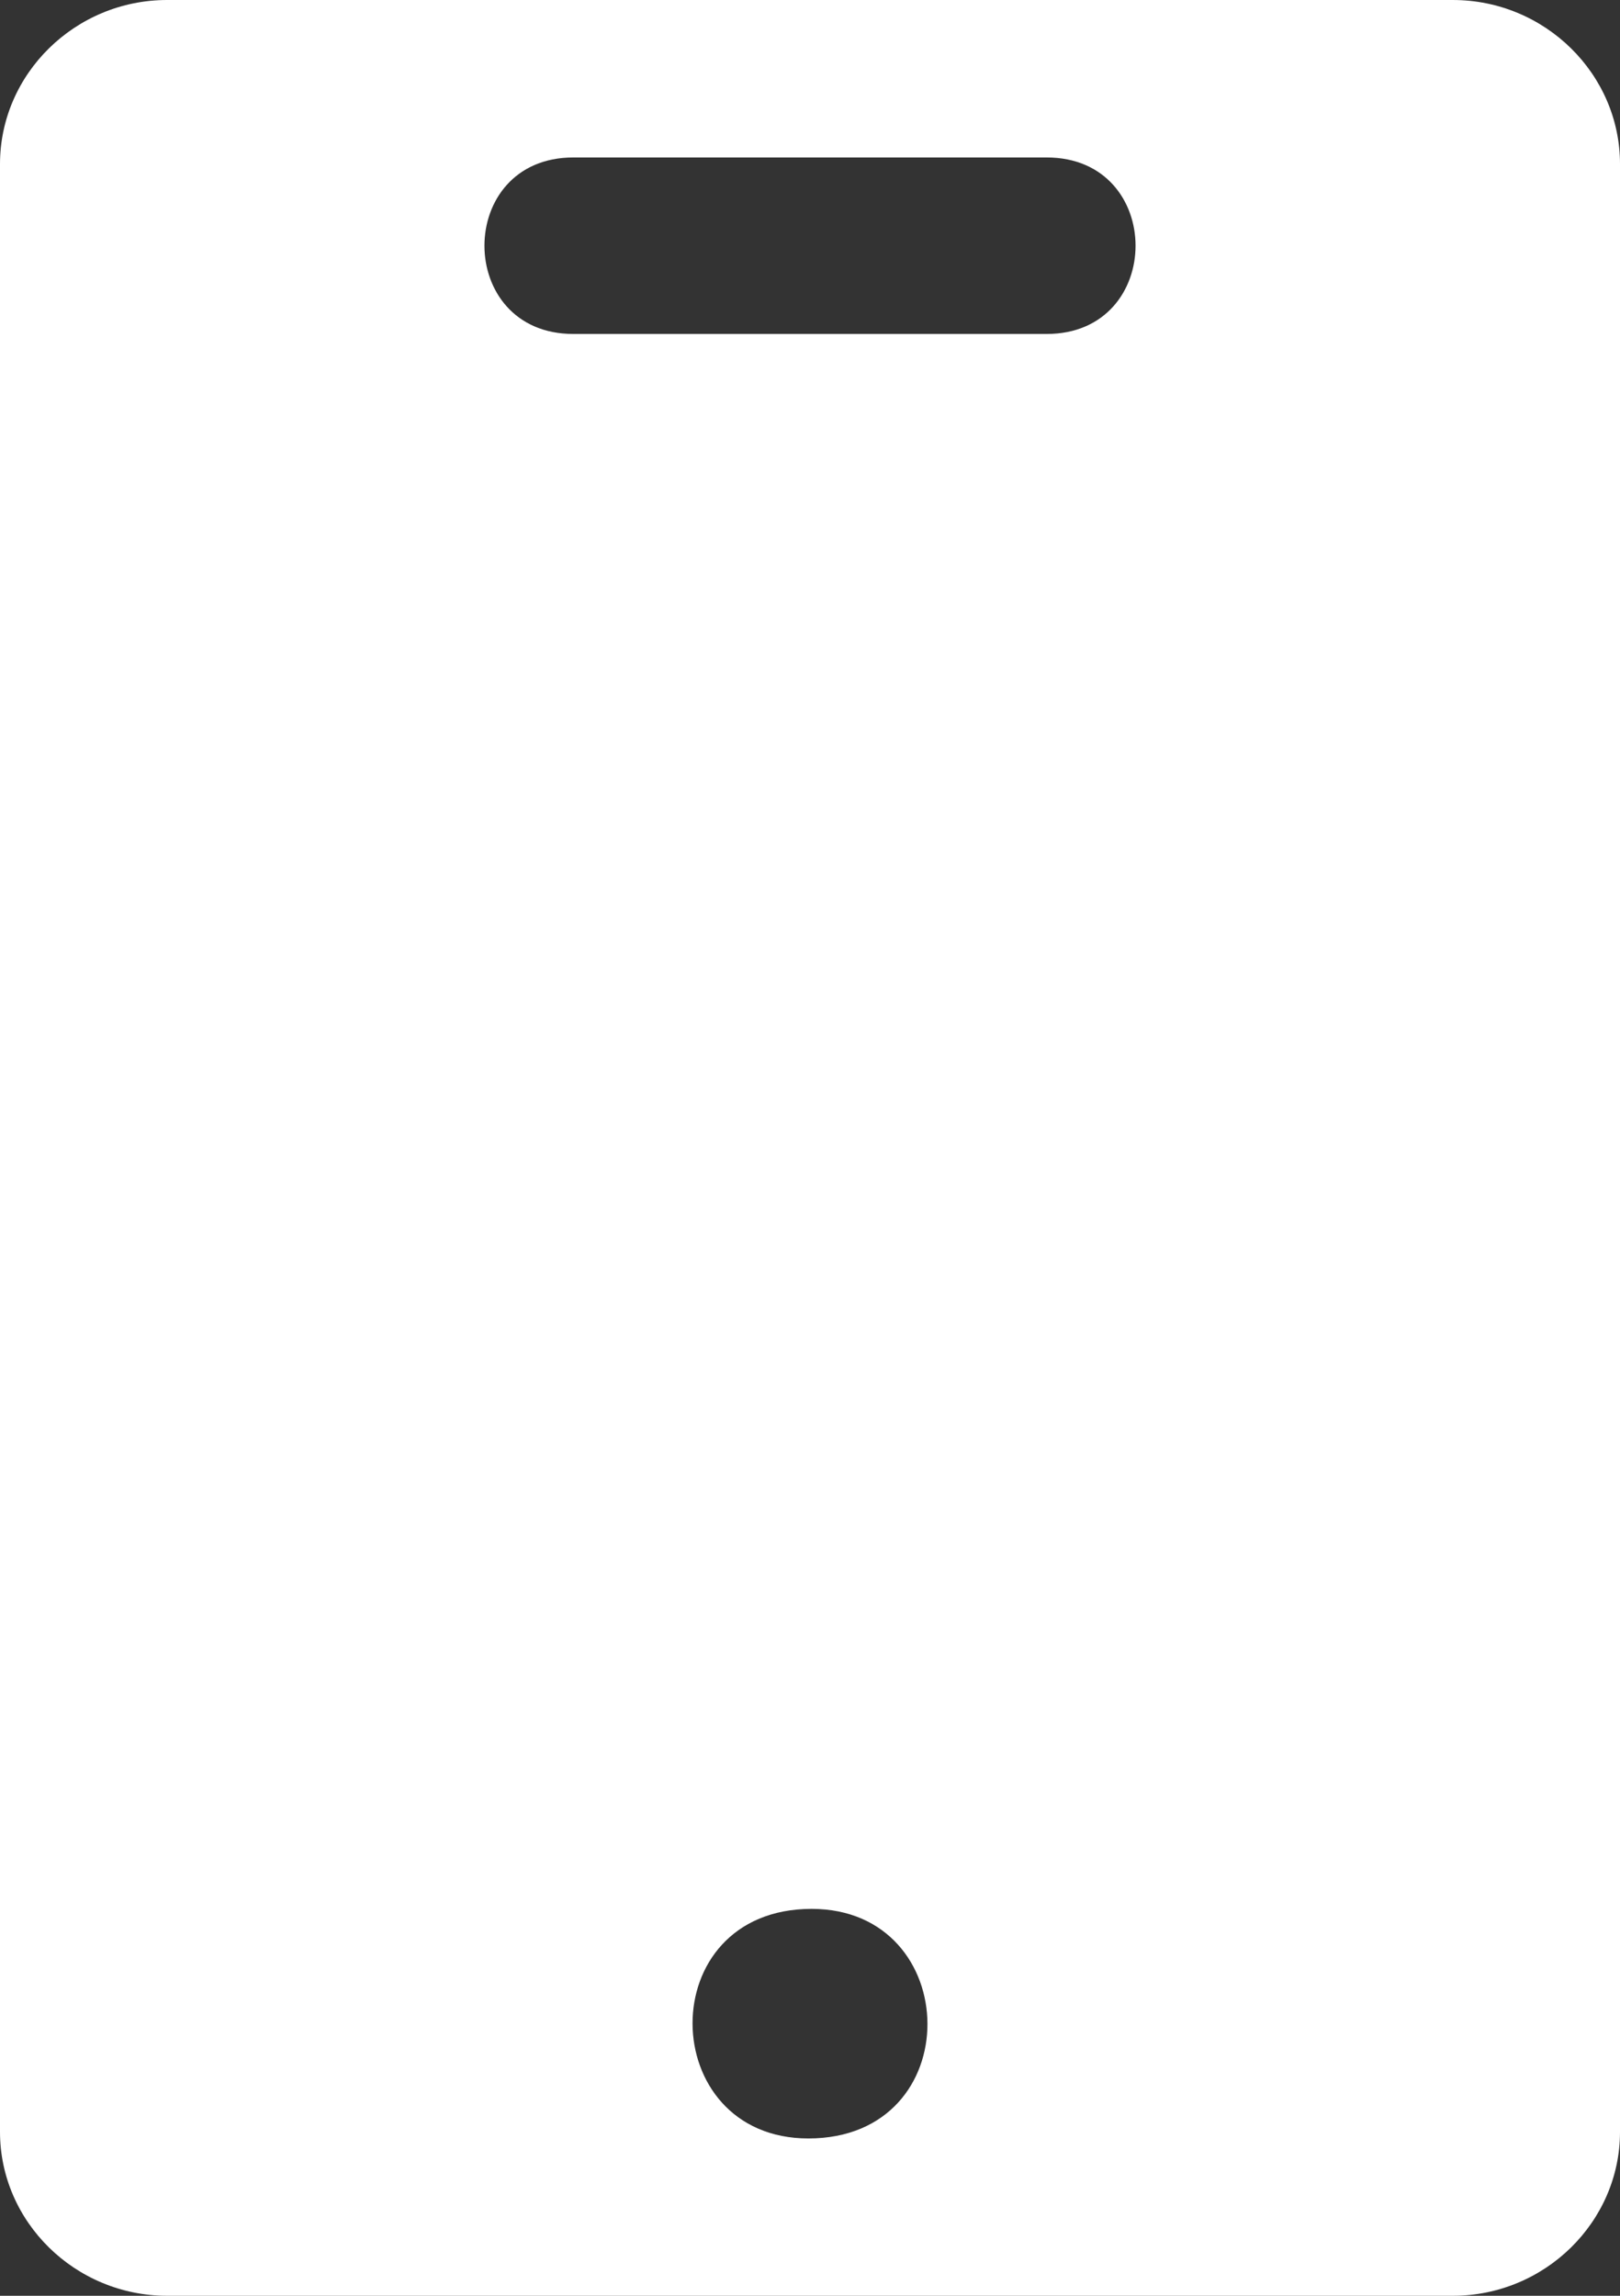<svg width="12" height="17" viewBox="0 0 12 17" fill="none" xmlns="http://www.w3.org/2000/svg">
<rect x="0" y="0" width="12" height="17" fill="#333333" stroke="none"/>
<path fill-rule="evenodd" clip-rule="evenodd" d="M1.238 3.54074e-05H10.762C11.443 3.54074e-05 12 0.547 12 1.215V15.786C12 16.453 11.443 17 10.762 17H1.238C0.557 17 0 16.453 0 15.786V1.215C0 0.547 0.557 0 1.238 0V3.54074e-05ZM7.753 1.166H4.247C3.369 1.166 3.369 2.473 4.247 2.473H7.753C8.631 2.473 8.631 1.166 7.753 1.166H7.753ZM5.988 15.835C7.178 15.835 7.142 14.135 6.012 14.135C4.823 14.135 4.857 15.835 5.988 15.835Z" fill="white"/>
</svg>
